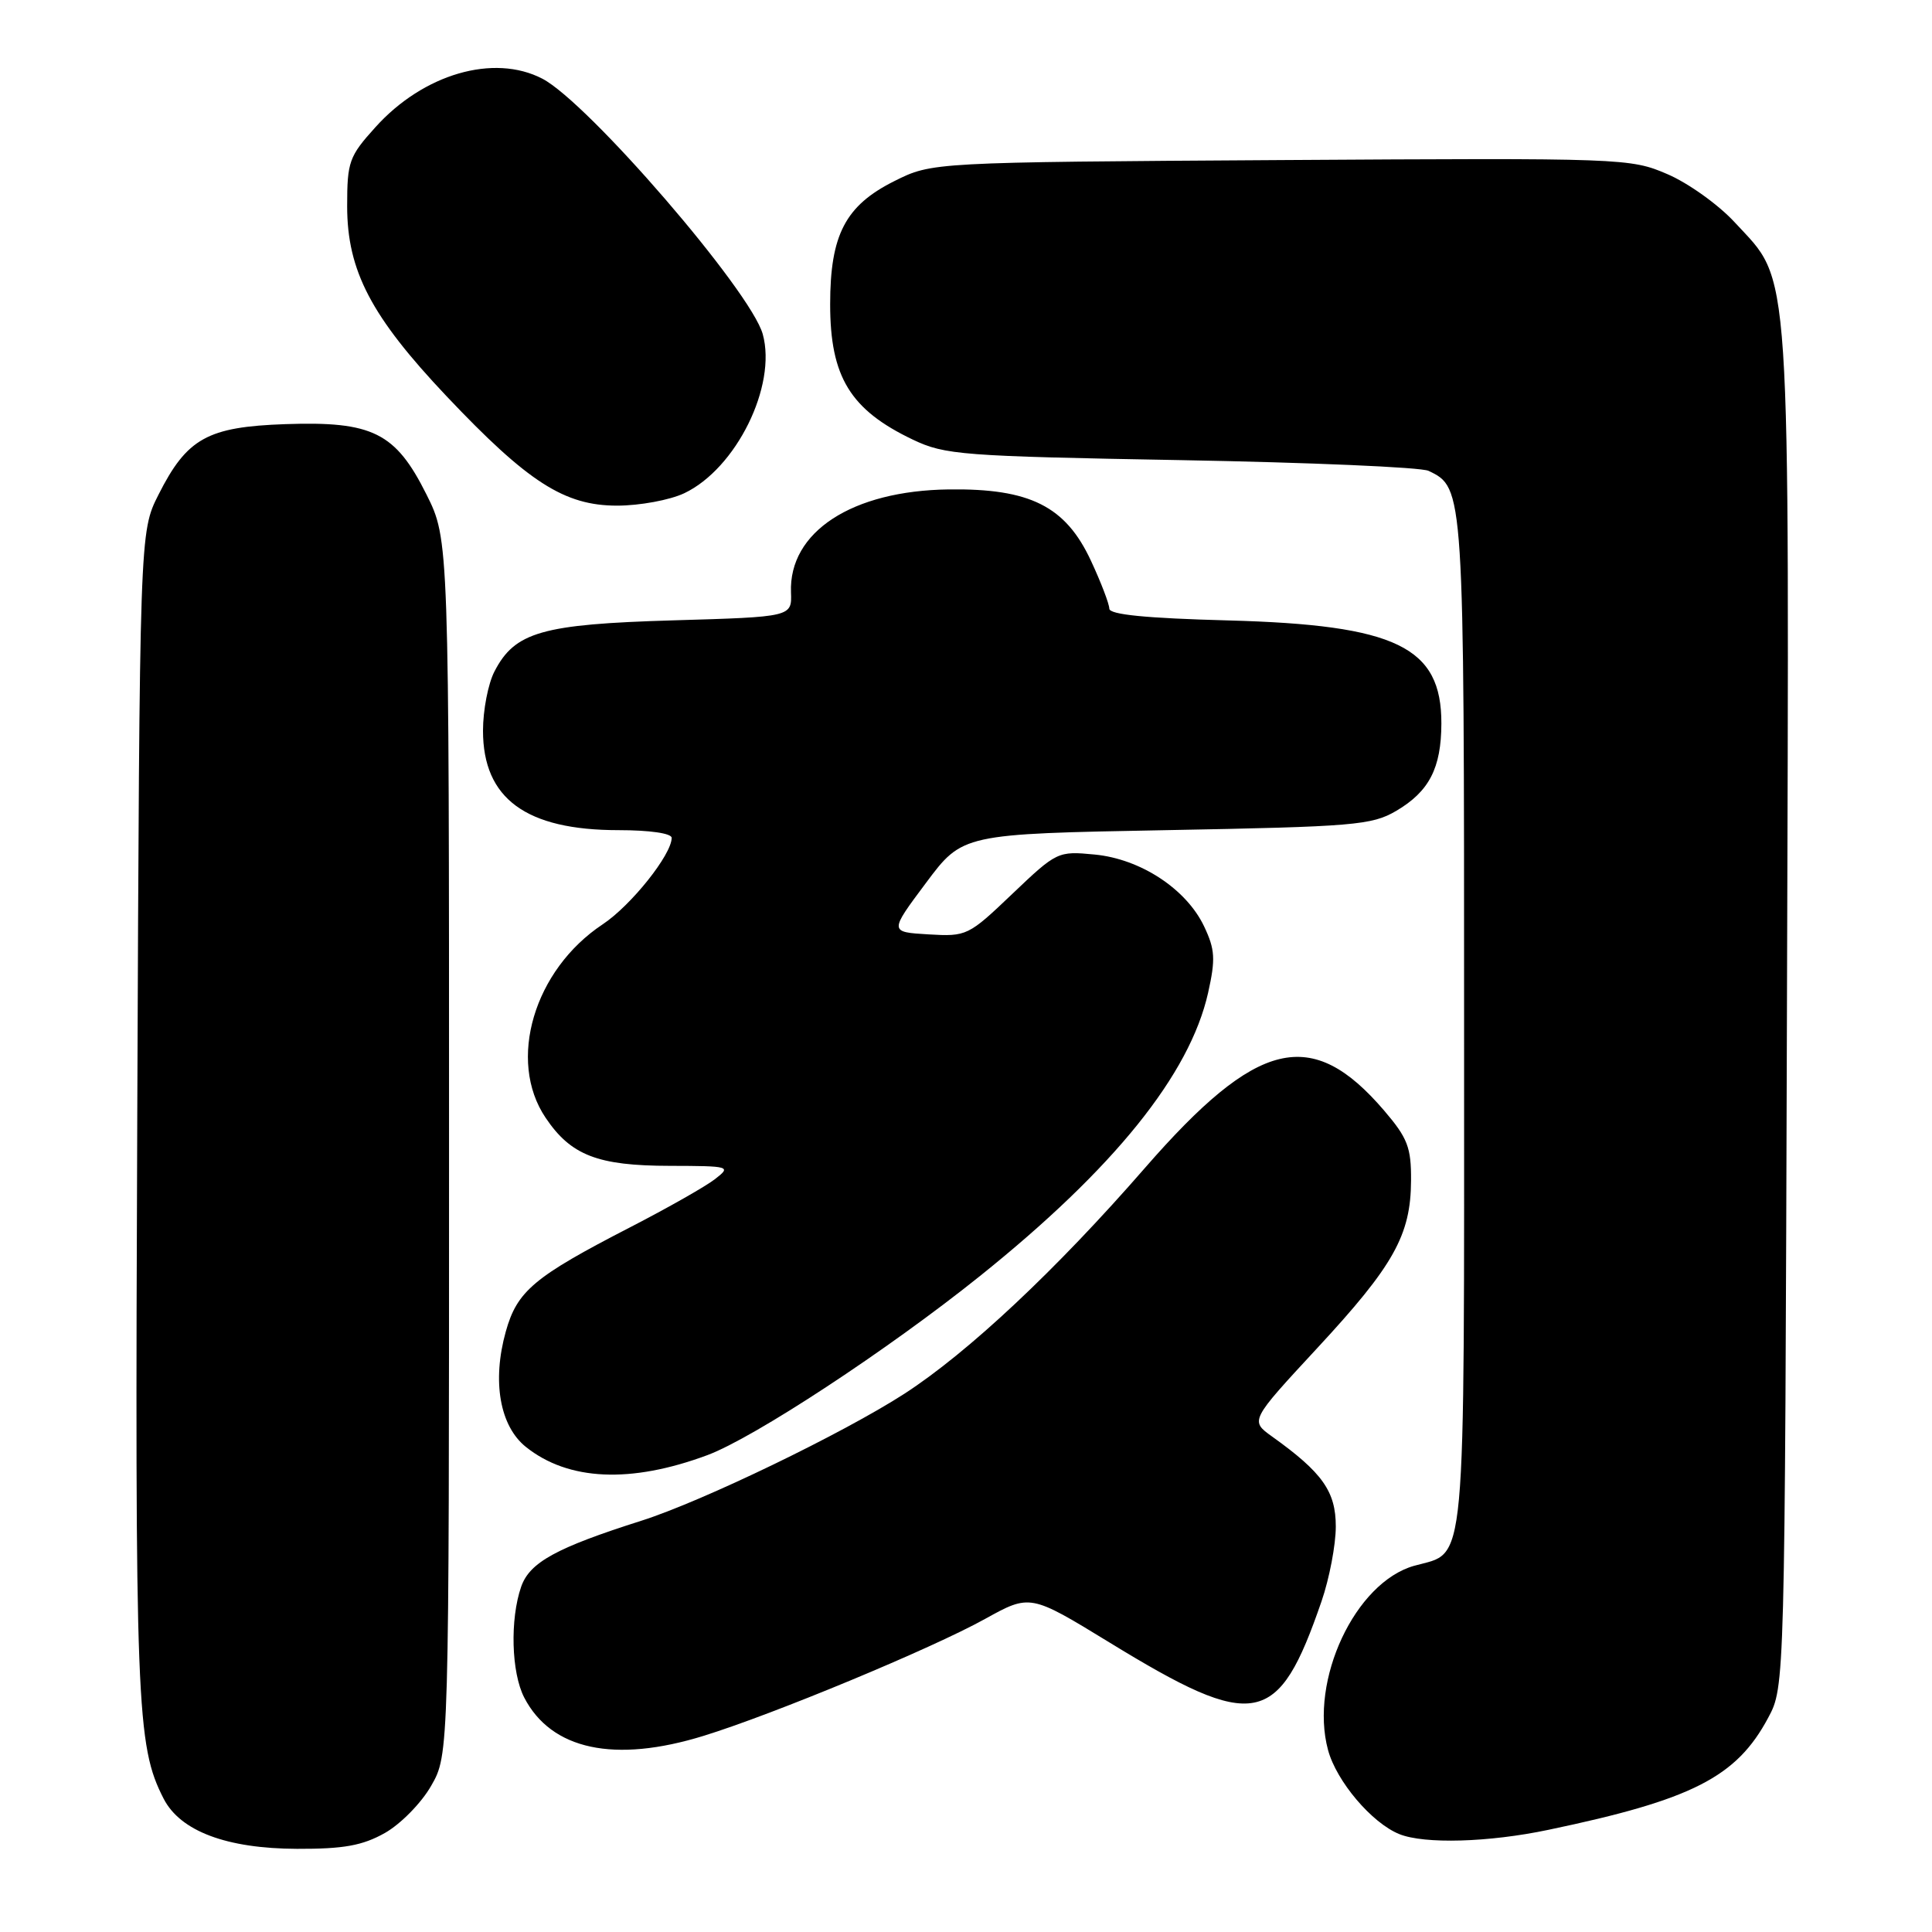 <?xml version="1.0" encoding="UTF-8" standalone="no"?>
<!DOCTYPE svg PUBLIC "-//W3C//DTD SVG 1.1//EN" "http://www.w3.org/Graphics/SVG/1.1/DTD/svg11.dtd" >
<svg xmlns="http://www.w3.org/2000/svg" xmlns:xlink="http://www.w3.org/1999/xlink" version="1.1" viewBox="0 0 256 256">
 <g >
 <path fill="currentColor"
d=" M 51.00 242.88 C 53.07 241.71 55.83 238.91 57.13 236.63 C 59.50 232.50 59.50 232.50 59.50 152.00 C 59.50 71.50 59.50 71.50 56.50 65.50 C 52.41 57.32 49.37 55.80 37.82 56.20 C 27.49 56.56 24.78 58.06 21.00 65.55 C 18.50 70.50 18.50 70.50 18.19 147.50 C 17.87 226.15 18.07 231.28 21.68 238.33 C 23.89 242.64 30.03 244.95 39.36 244.98 C 45.55 245.00 48.03 244.55 51.00 242.88 Z  M 205.18 242.46 C 224.24 238.47 230.09 235.48 234.29 227.62 C 236.50 223.50 236.50 223.50 236.78 133.59 C 237.09 32.76 237.41 37.66 229.84 29.44 C 227.70 27.12 223.70 24.26 220.95 23.08 C 216.04 20.96 215.14 20.93 169.73 21.21 C 123.50 21.50 123.50 21.50 118.50 24.00 C 112.02 27.24 110.00 31.11 110.00 40.32 C 110.00 49.94 112.66 54.30 120.97 58.26 C 125.22 60.28 127.44 60.45 156.50 60.97 C 173.55 61.28 188.30 61.91 189.29 62.39 C 194.00 64.65 194.00 64.62 194.00 135.76 C 194.00 209.70 194.39 205.51 187.40 207.47 C 179.57 209.67 173.48 222.65 175.97 231.88 C 177.08 236.02 181.77 241.56 185.42 243.03 C 188.73 244.37 197.26 244.13 205.18 242.46 Z  M 93.26 230.00 C 102.46 227.16 123.43 218.45 130.50 214.53 C 136.50 211.21 136.50 211.21 147.00 217.63 C 166.34 229.47 169.36 228.88 175.11 212.18 C 176.15 209.16 177.00 204.70 177.00 202.27 C 177.00 197.62 175.23 195.12 168.56 190.35 C 165.63 188.25 165.63 188.25 174.56 178.61 C 184.68 167.69 186.94 163.66 186.97 156.43 C 187.00 152.04 186.52 150.80 183.40 147.15 C 173.79 135.93 166.61 137.65 151.70 154.77 C 139.95 168.27 128.29 179.20 119.85 184.67 C 111.70 189.93 93.08 198.93 85.00 201.50 C 73.70 205.09 70.19 207.02 69.06 210.24 C 67.56 214.57 67.75 221.61 69.46 224.93 C 73.05 231.87 81.43 233.66 93.26 230.00 Z  M 93.74 192.81 C 99.92 190.51 117.66 178.86 129.85 169.08 C 147.62 154.83 157.65 142.37 160.08 131.55 C 161.08 127.07 161.00 125.81 159.55 122.75 C 157.20 117.80 151.13 113.81 145.04 113.23 C 140.18 112.76 140.02 112.84 134.15 118.43 C 128.31 124.00 128.10 124.11 123.02 123.81 C 117.83 123.50 117.83 123.50 122.69 117.00 C 127.54 110.50 127.54 110.50 154.52 110.00 C 179.43 109.54 181.77 109.34 185.00 107.45 C 189.37 104.88 190.97 101.79 190.99 95.88 C 191.02 85.71 185.02 82.81 162.75 82.21 C 151.84 81.92 147.00 81.44 146.99 80.65 C 146.98 80.02 145.89 77.16 144.56 74.31 C 141.20 67.08 136.49 64.71 125.74 64.85 C 112.89 65.01 104.51 70.48 104.81 78.49 C 104.93 81.74 104.93 81.74 89.21 82.20 C 71.80 82.71 68.22 83.74 65.52 88.97 C 64.68 90.58 64.00 94.11 64.00 96.82 C 64.00 105.82 69.70 110.00 81.97 110.00 C 86.09 110.00 89.00 110.42 89.00 111.02 C 89.00 113.24 83.62 119.98 79.87 122.47 C 70.75 128.51 67.19 140.53 72.29 148.10 C 75.64 153.09 79.20 154.47 88.74 154.48 C 96.76 154.50 96.92 154.55 94.74 156.24 C 93.51 157.20 88.45 160.07 83.50 162.62 C 70.75 169.19 68.52 171.06 67.02 176.44 C 65.18 183.01 66.22 188.96 69.69 191.73 C 75.31 196.22 83.58 196.59 93.74 192.81 Z  M 90.66 65.36 C 97.55 62.09 102.96 51.13 101.07 44.28 C 99.48 38.55 77.92 13.56 71.85 10.42 C 65.41 7.09 56.10 9.80 49.75 16.85 C 46.25 20.72 46.00 21.43 46.00 27.31 C 46.00 35.87 49.17 41.93 59.17 52.50 C 69.97 63.91 74.79 67.00 81.77 67.00 C 84.76 67.00 88.75 66.26 90.66 65.36 Z "/>
</g>
</svg>